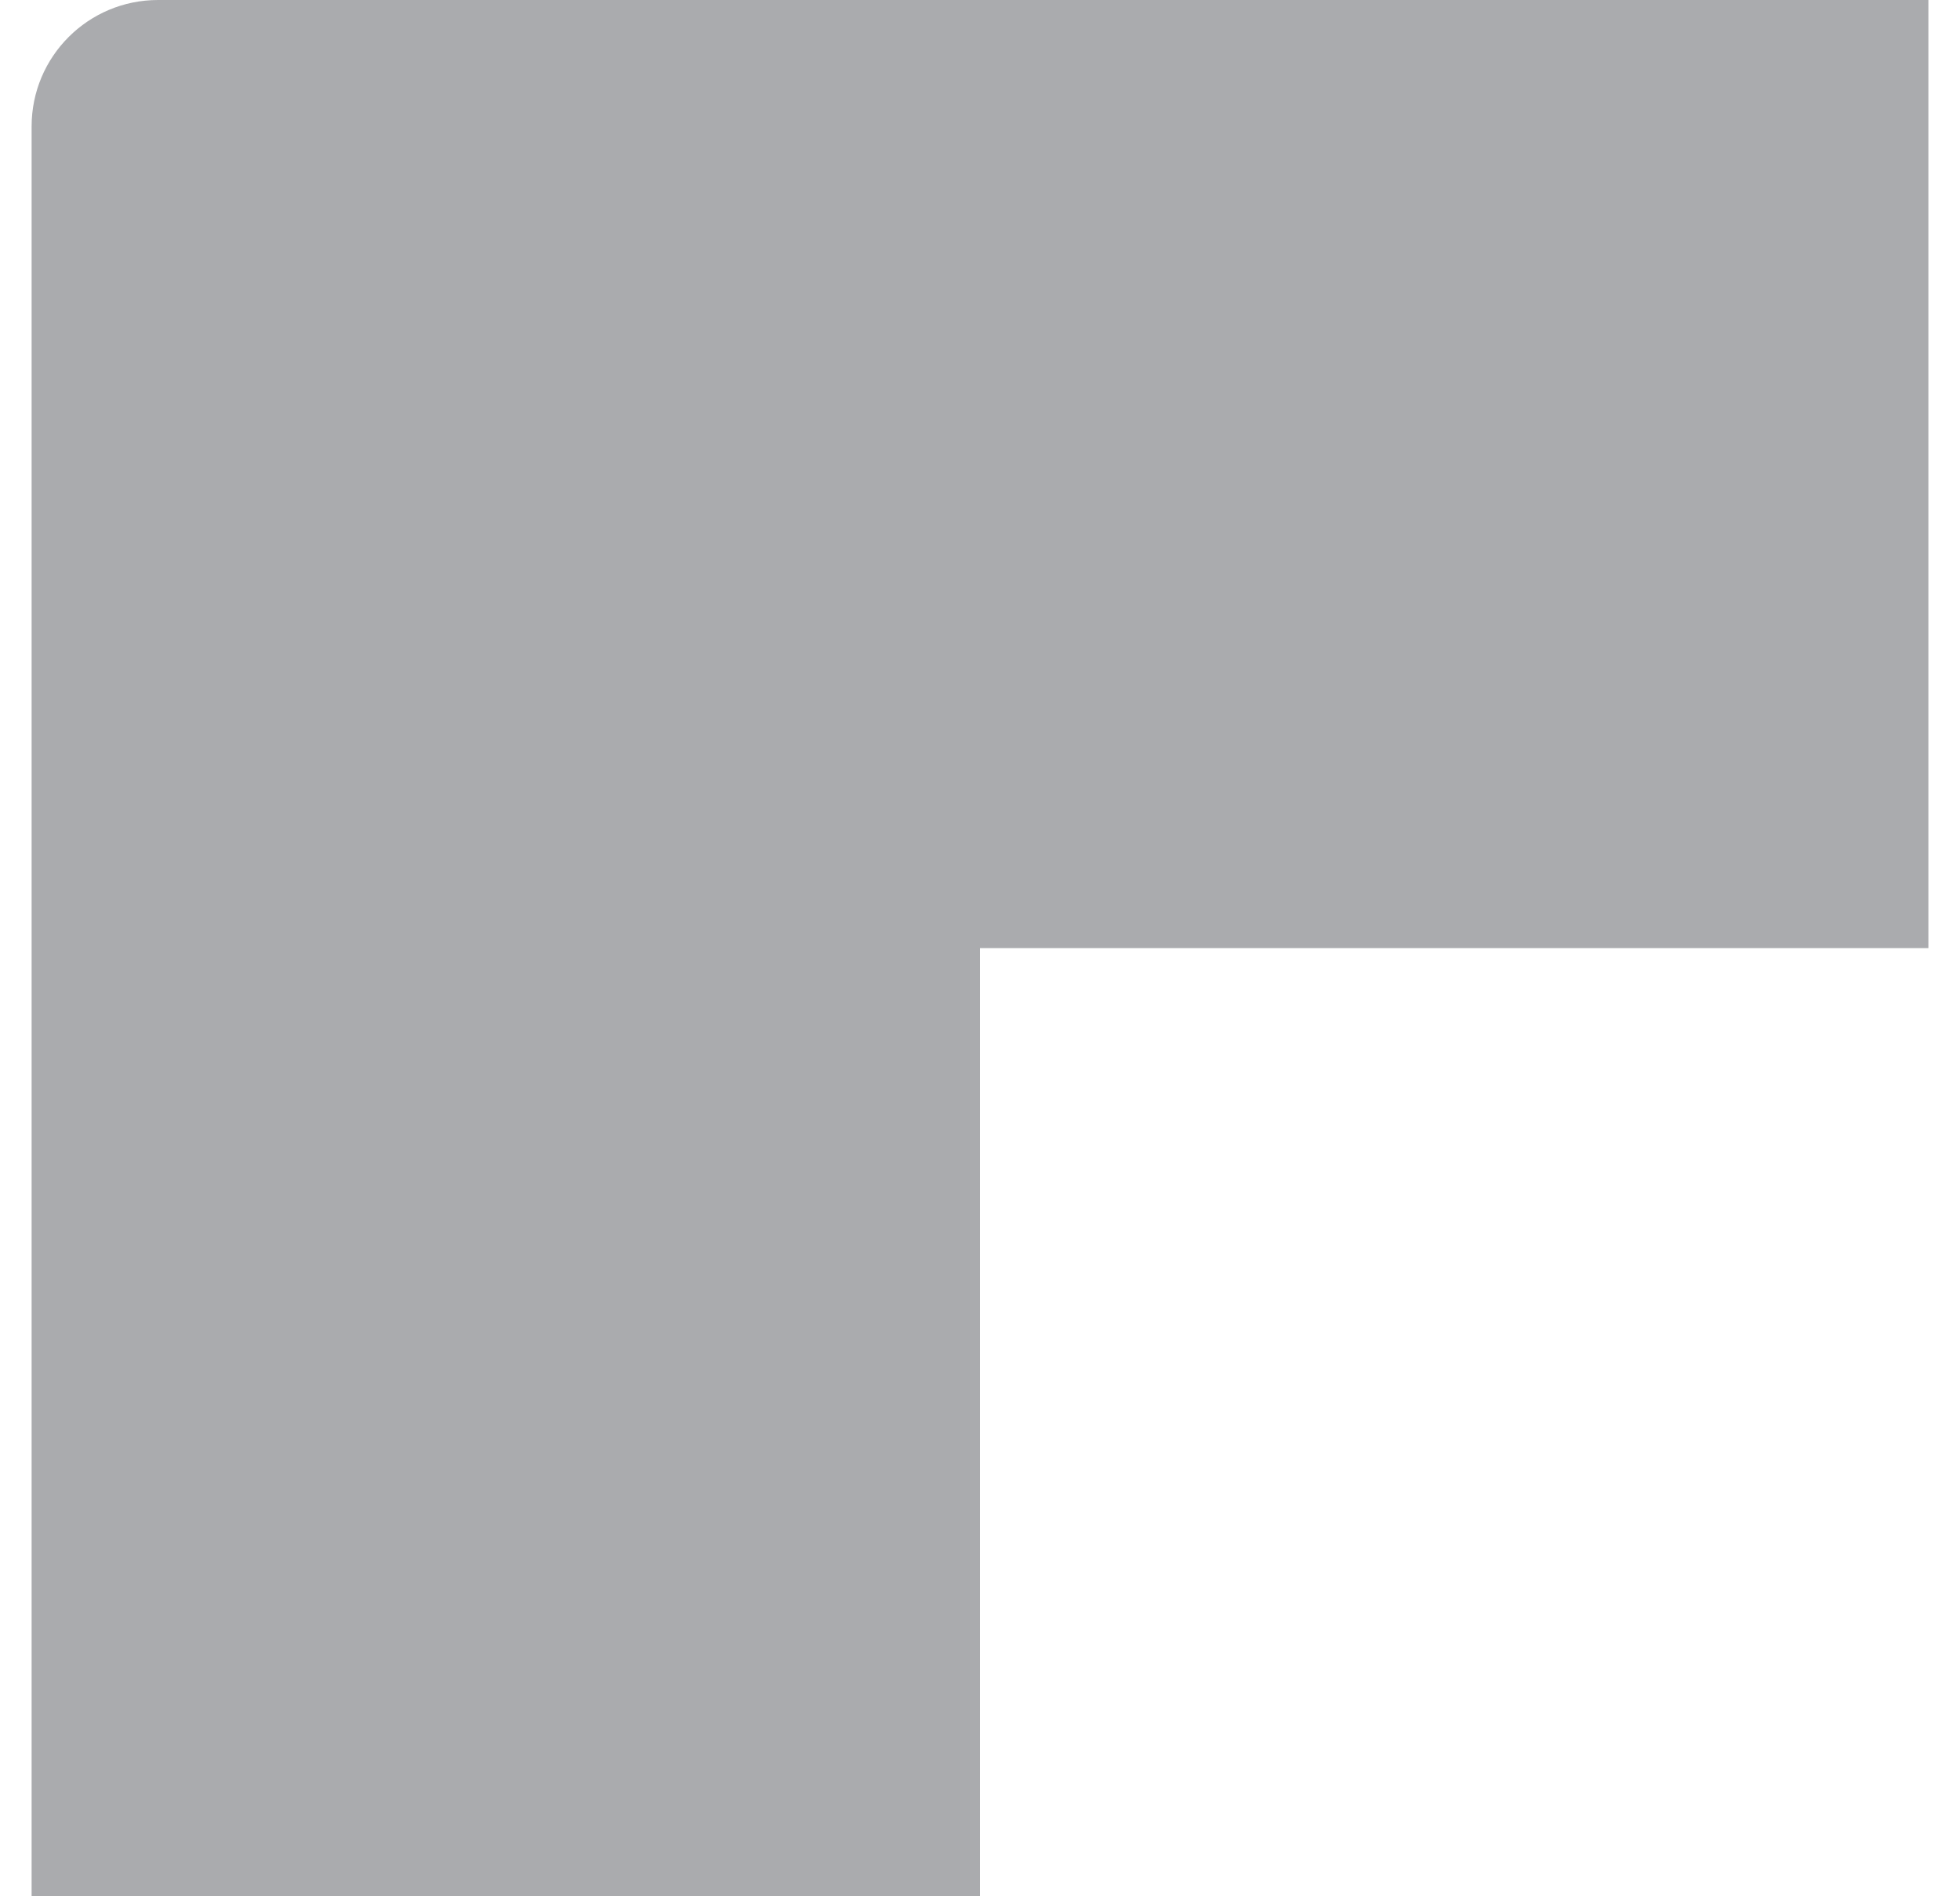 <?xml version="1.0" encoding="UTF-8"?>
<svg width="31px" height="30px" viewBox="0 0 31 30" version="1.1" xmlns="http://www.w3.org/2000/svg" xmlns:xlink="http://www.w3.org/1999/xlink">
    <!-- Generator: Sketch 52 (66869) - http://www.bohemiancoding.com/sketch -->
    <title>L pipe 3 - Grey</title>
    <desc>Created with Sketch.</desc>
    <g id="Chillers" stroke="none" stroke-width="1" fill="none" fill-rule="evenodd">
        <g id="Desktop-HD-Copy-5" transform="translate(-561, -727)" fill="#AAABAE">
            <g id="L-pipe-3---Grey" transform="translate(576.5, 742) scale(-1, -1) translate(-576.5, -742) translate(561.5, 727)">
                <path d="M15,15 L15,0 L30,0 L30,15 L30,28 C30,29.105 29.105,30 28,30 L0,30 L0,15 L15,15 Z" id="Combined-Shape-Copy-35"></path>
            </g>
        </g>
    </g>
</svg>